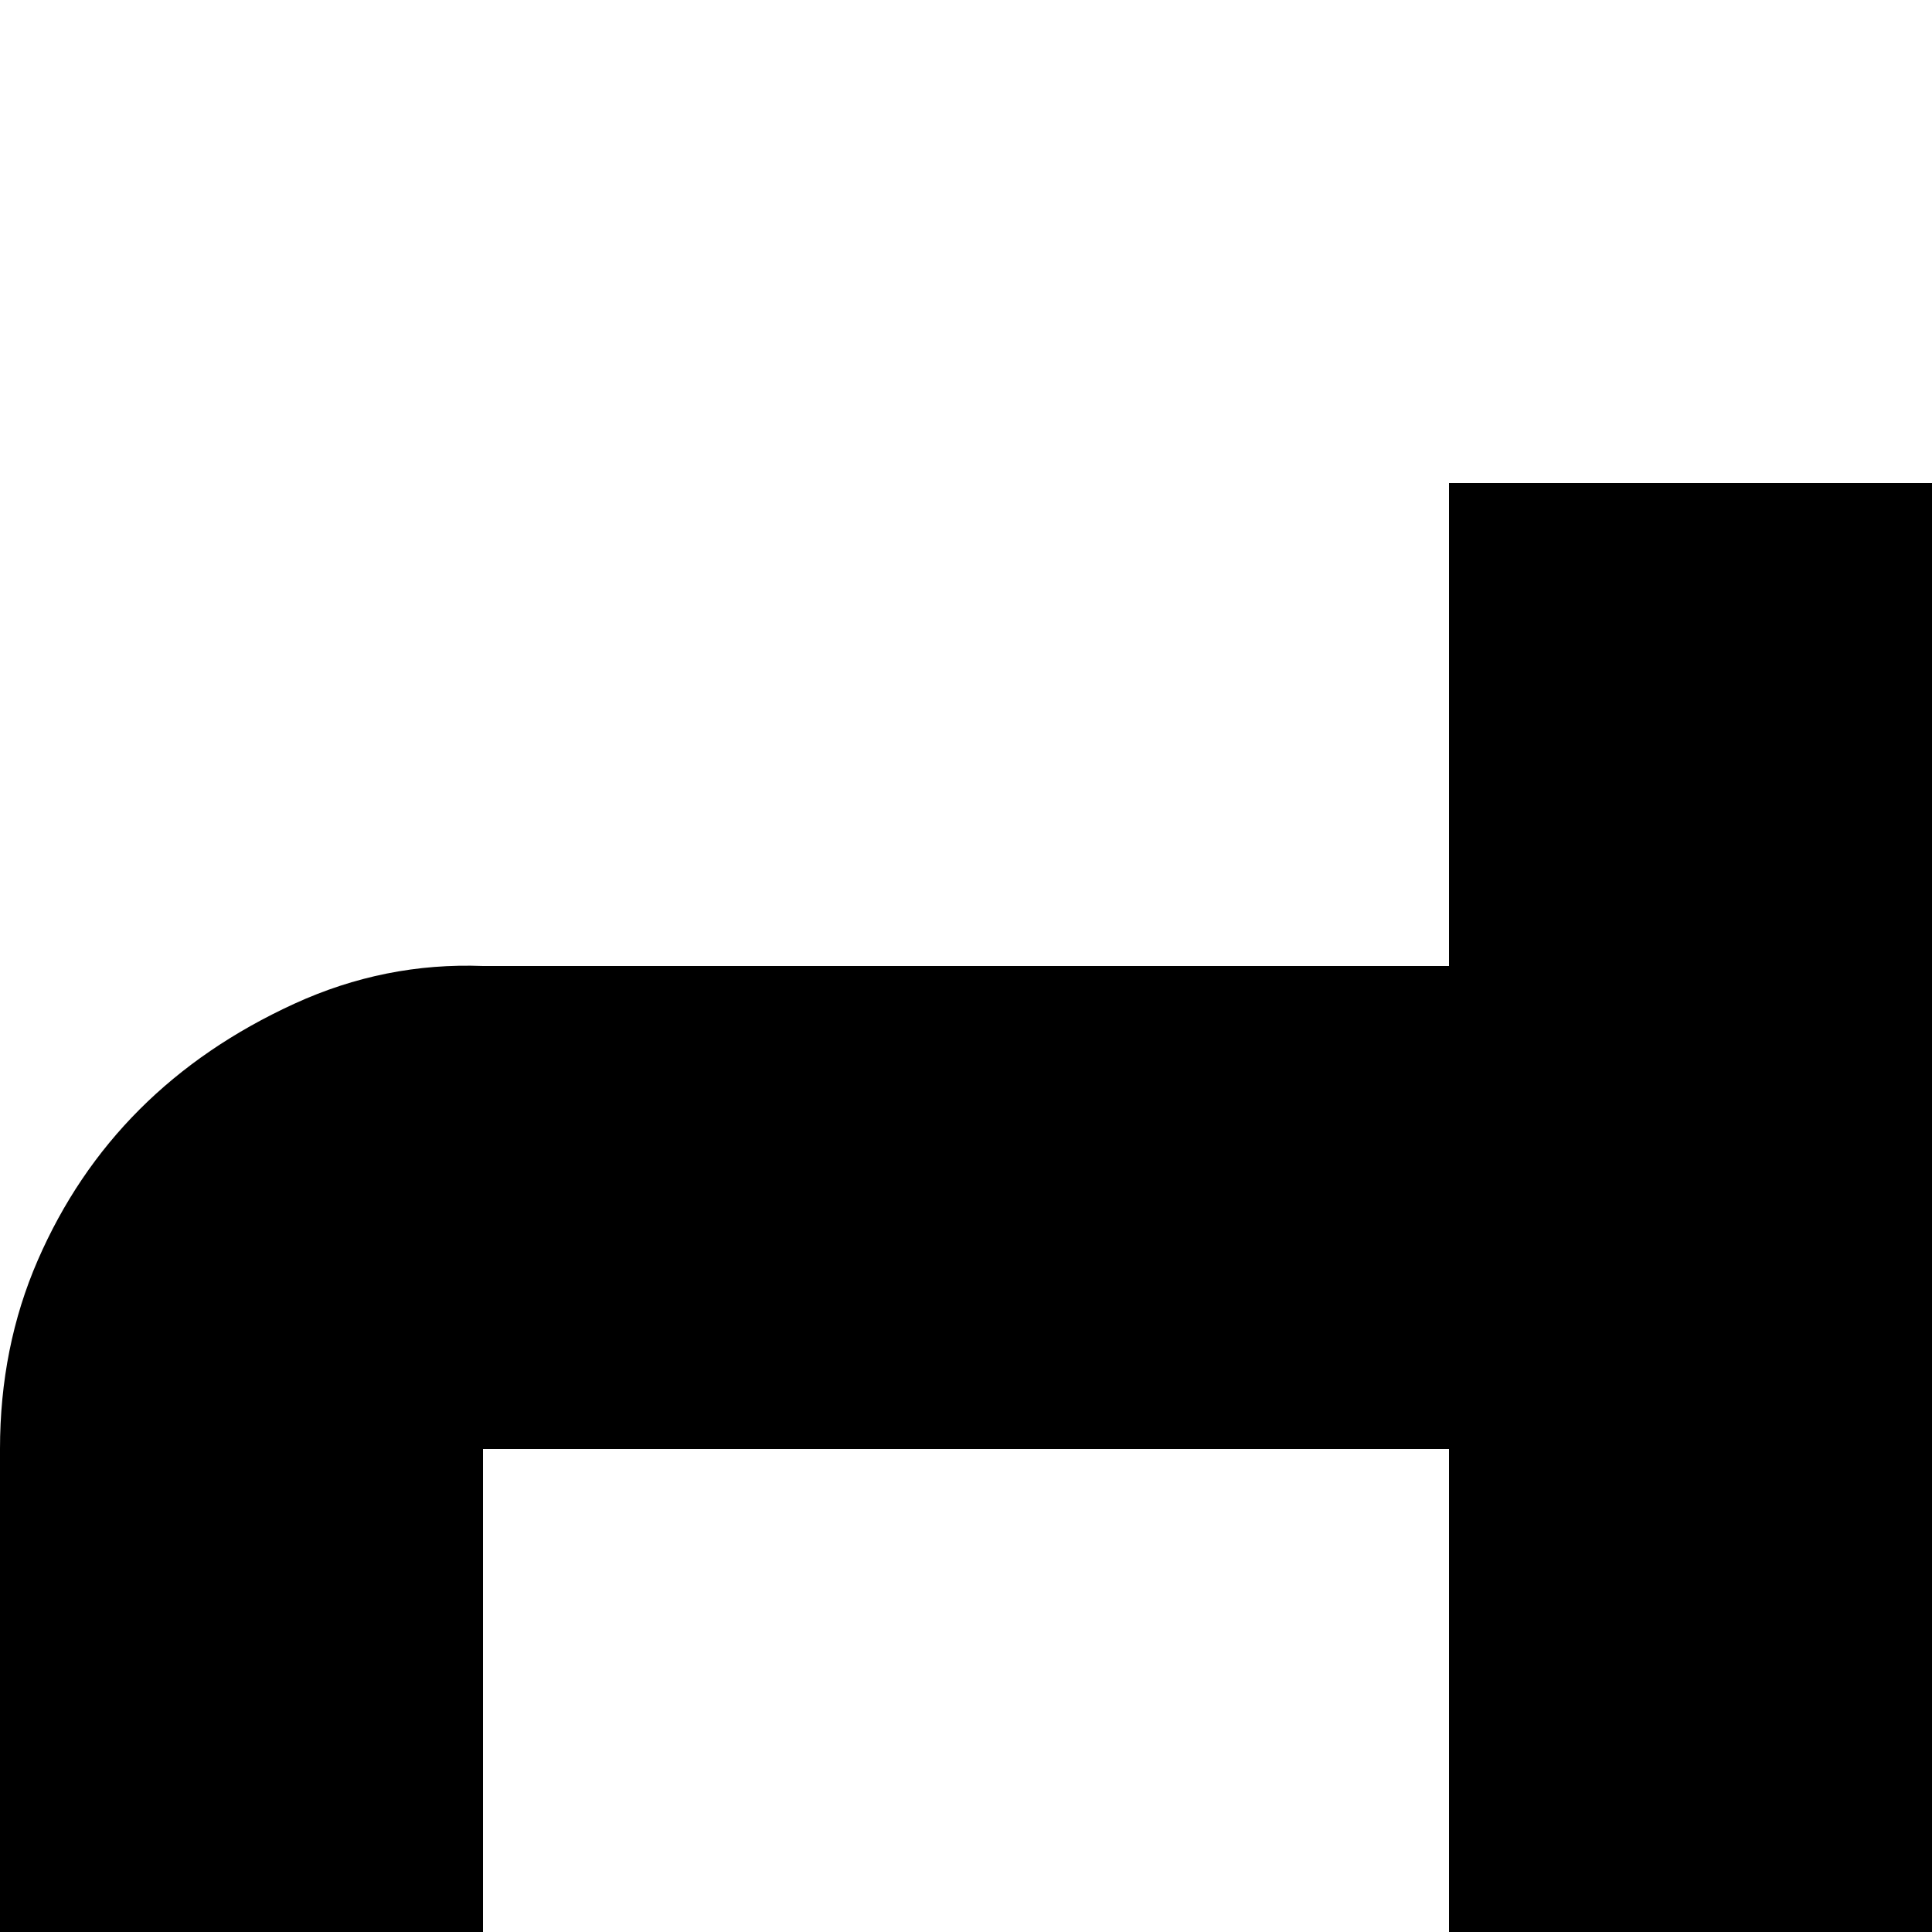 <svg xmlns="http://www.w3.org/2000/svg" version="1.1" viewBox="0 0 512 512" fill="currentColor"><path fill="currentColor" d="M640 1536q0-62 29-109t76-80t103-50t112-17q55 0 111 17t103 49t76 80t30 110zm864 128q13 0 22 9t10 23v224H384v-224q0-13 9-22t23-10zm288-1408q27 0 50 10t40 27t28 41t10 50v192q0 98-36 180t-98 141t-147 93t-180 34q-41 62-96 110t-121 80t-137 49t-145 17q-74 0-145-16t-137-49t-120-81t-97-110q-96 0-180-33t-146-93t-99-142T0 576V384q0-27 10-50t27-40t41-28t50-10h256V128h1152v128zM384 384H128v192q0 57 19 109t53 93t81 71t103 41zm1408 0h-256v506q56-12 103-41t81-70t53-94t19-109z"/></svg>